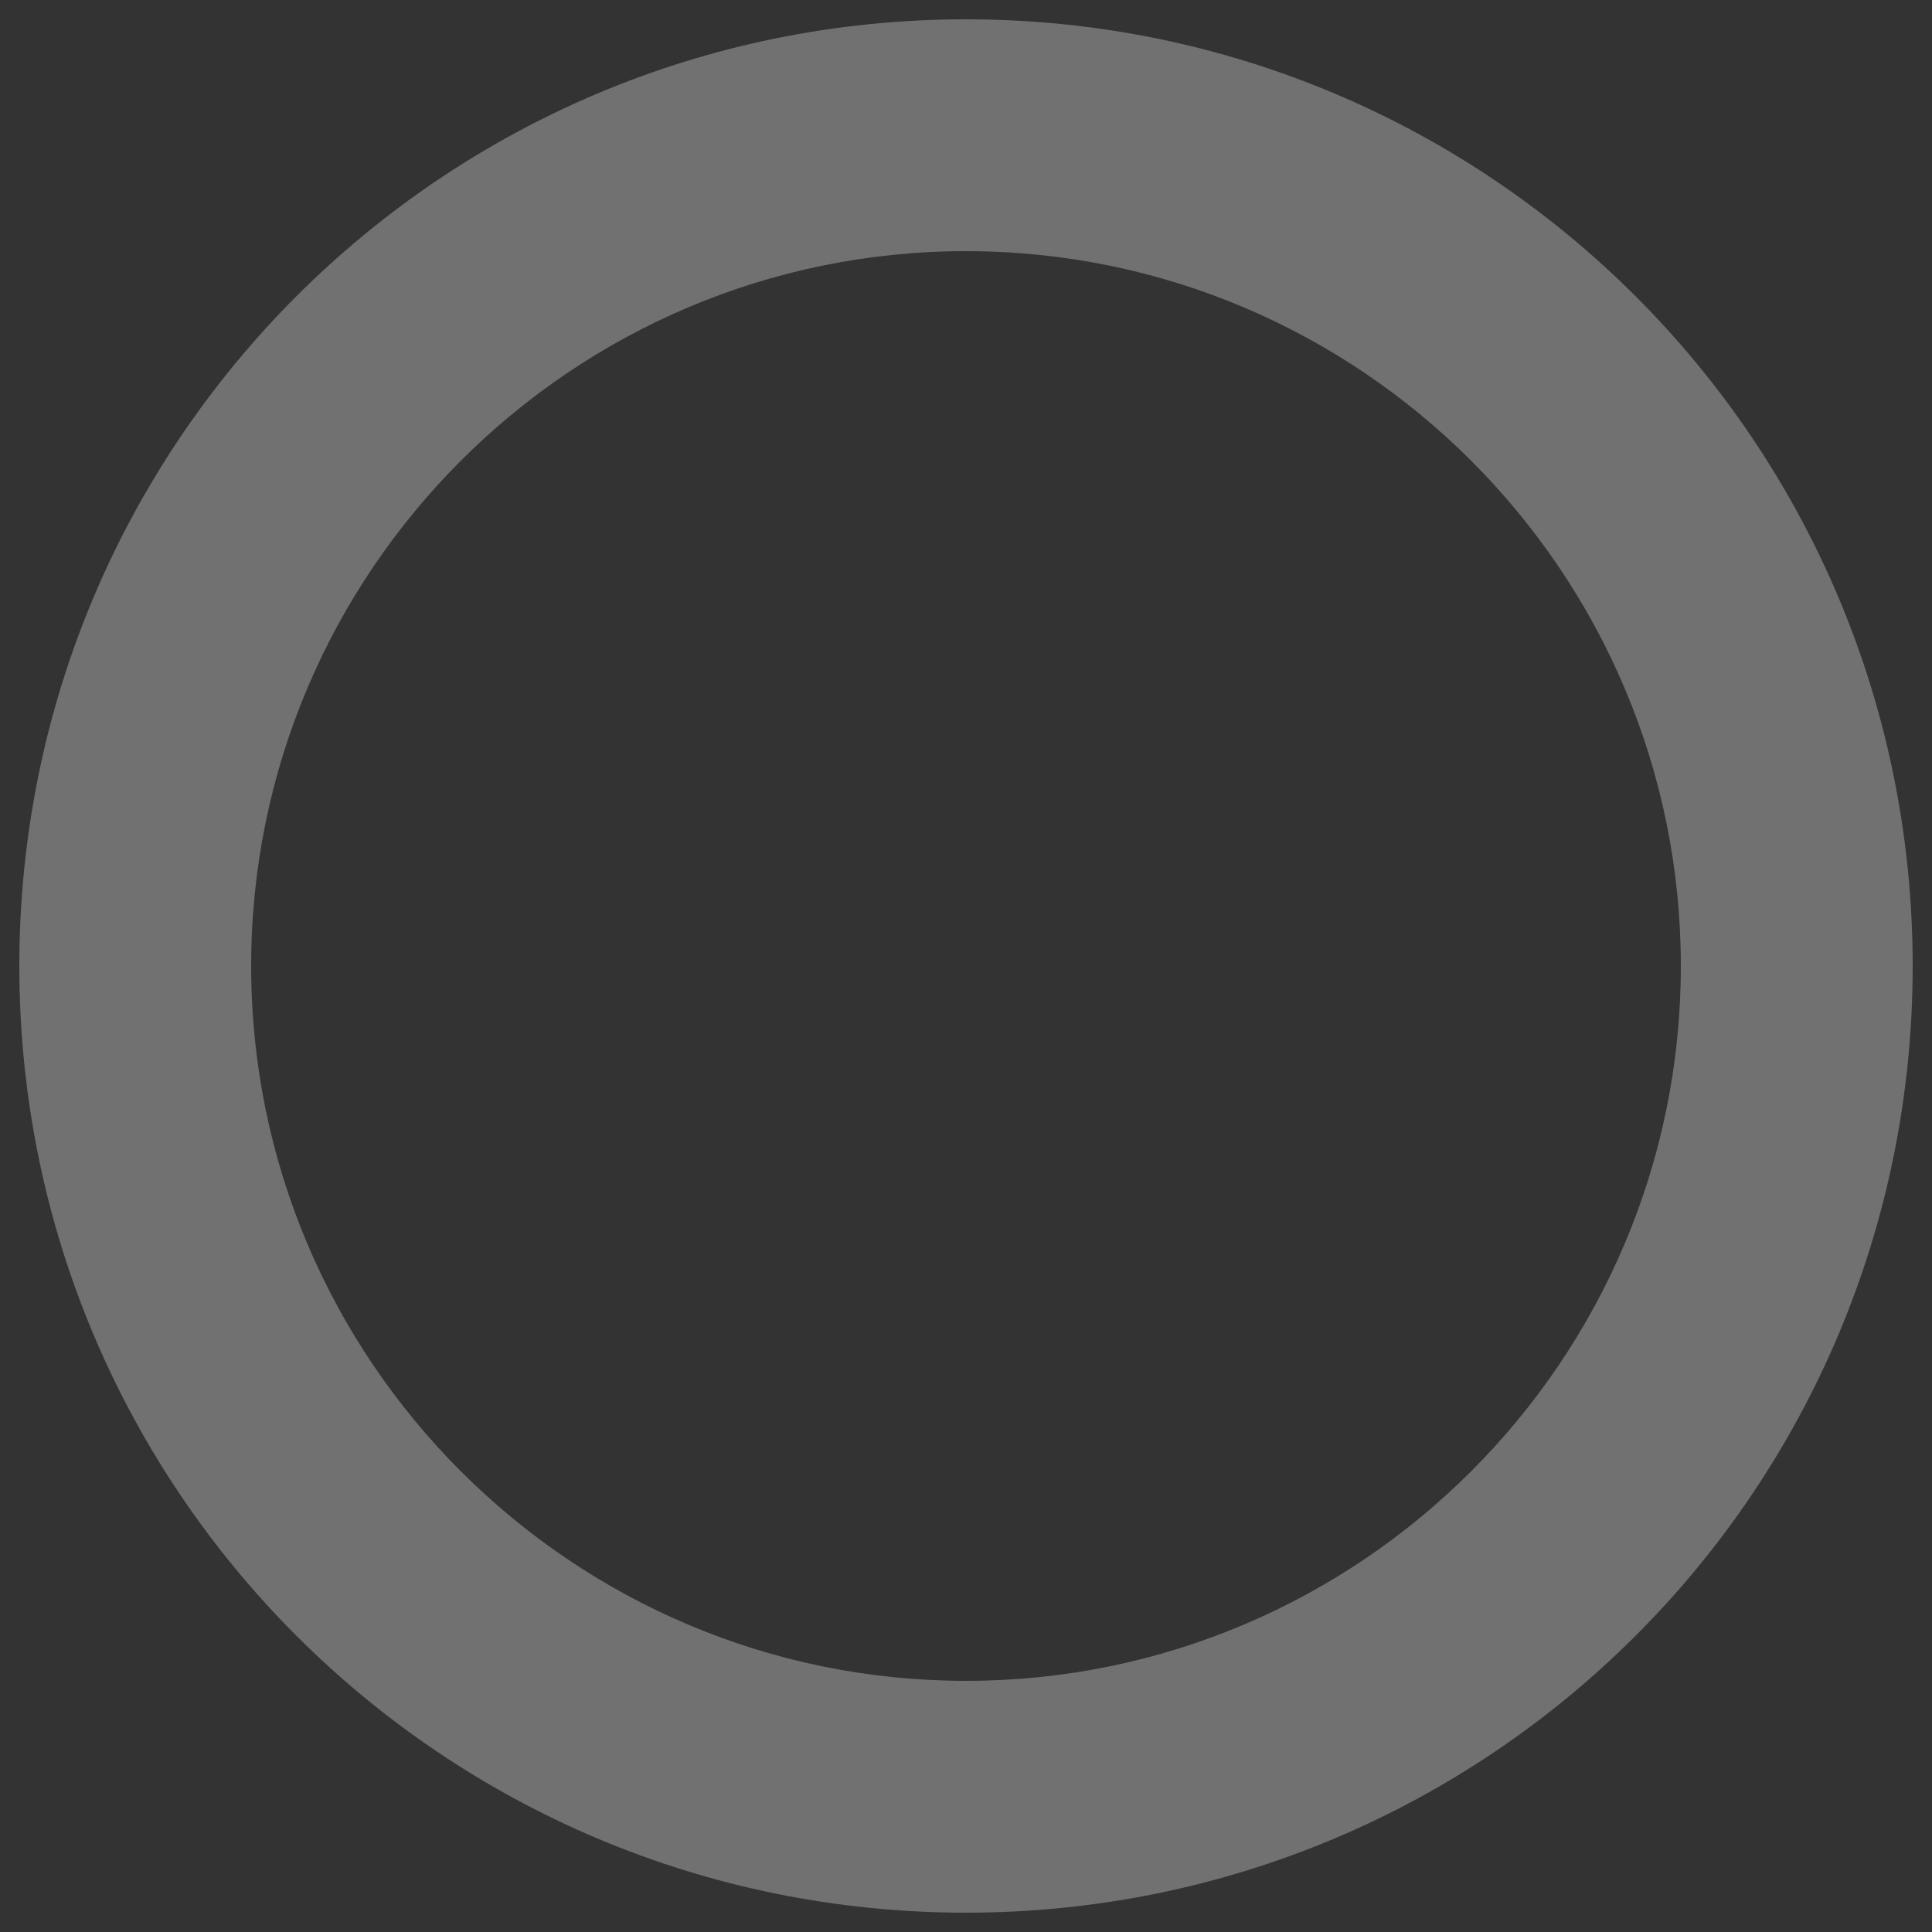 <?xml version="1.0" standalone="no"?><!-- Generator: Gravit.io --><svg xmlns="http://www.w3.org/2000/svg" xmlns:xlink="http://www.w3.org/1999/xlink" style="isolation:isolate" viewBox="0 0 100 100" width="100" height="100"><rect x="0" y="0" width="100" height="100" fill="#333333" stroke="none"/><defs><clipPath id="_clipPath_iaEgRRSSnOO2mvx6fXN8bXnnptHBOgod"><rect width="100" height="100"/></clipPath></defs><g clip-path="url(#_clipPath_iaEgRRSSnOO2mvx6fXN8bXnnptHBOgod)"><clipPath id="_clipPath_JaUCSnP6o0hjq3gWUkZJg2D3TD2SBJBv"><rect x="0" y="0" width="100" height="100" transform="matrix(1,0,0,1,0,0)" fill="rgb(255,255,255)"/></clipPath><g clip-path="url(#_clipPath_JaUCSnP6o0hjq3gWUkZJg2D3TD2SBJBv)"><g><radialGradient id="_rgradient_0" fx="92" fy="51" cx="92" cy="51" r="49" gradientTransform="matrix(98,0,0,98,1,1)" gradientUnits="userSpaceOnUse"><stop offset="0%" stop-opacity="1" style="stop-color:rgb(255,255,255)"/><stop offset="100%" stop-opacity="0.3" style="stop-color:rgb(255,255,255)"/></radialGradient><path d=" M 50 13 C 70.4 13 87 29.6 87 50 C 87 70.4 70.4 87 50 87 C 29.6 87 13 70.4 13 50 C 13 29.6 29.6 13 50 13 Z  M 50 1 C 22.9 1 1 22.9 1 50 C 1 77.1 22.9 99 50 99 C 77.1 99 99 77.1 99 50 C 99 22.9 77.1 1 50 1 L 50 1 L 50 1 L 50 1 Z " fill="url(#_rgradient_0)"/></g></g></g></svg>